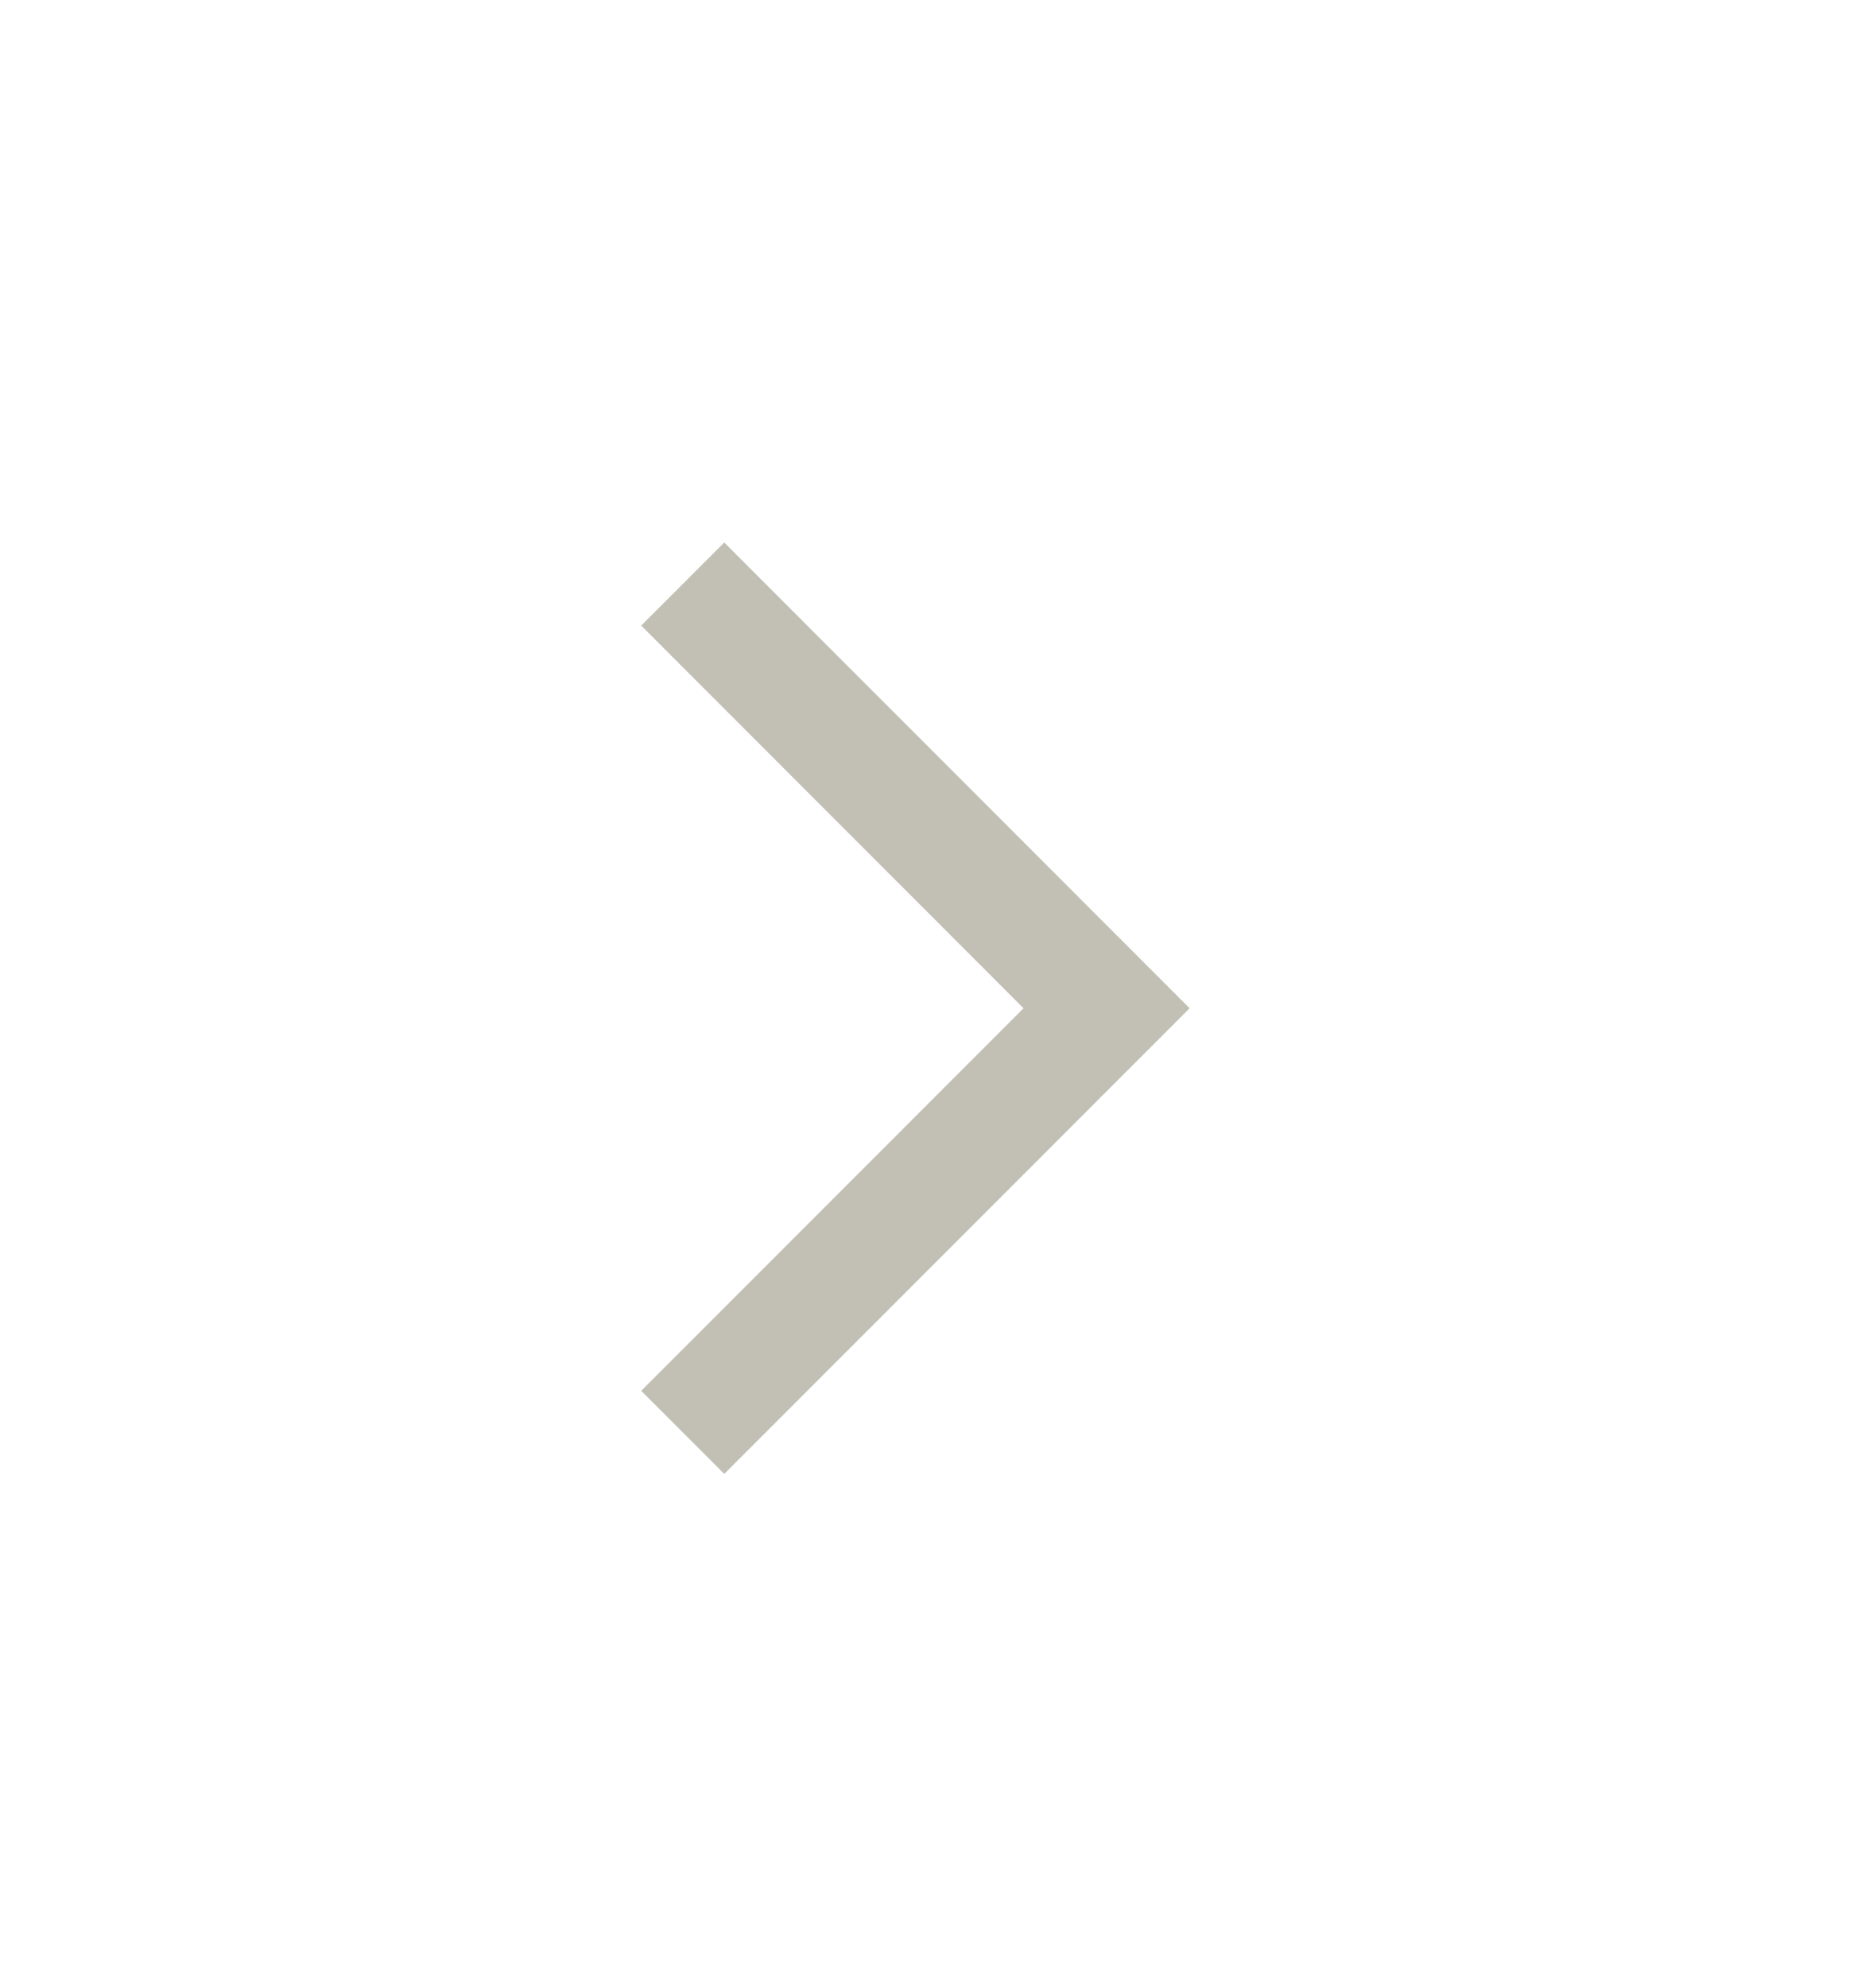 <svg width="14" height="15" viewBox="0 0 14 15" fill="none" xmlns="http://www.w3.org/2000/svg">
<path d="M5.469 11.123L4.842 10.496L7.729 7.609L4.842 4.721L5.469 4.094L8.983 7.609L5.469 11.123Z" fill="#C2BFB5"/>
</svg>
